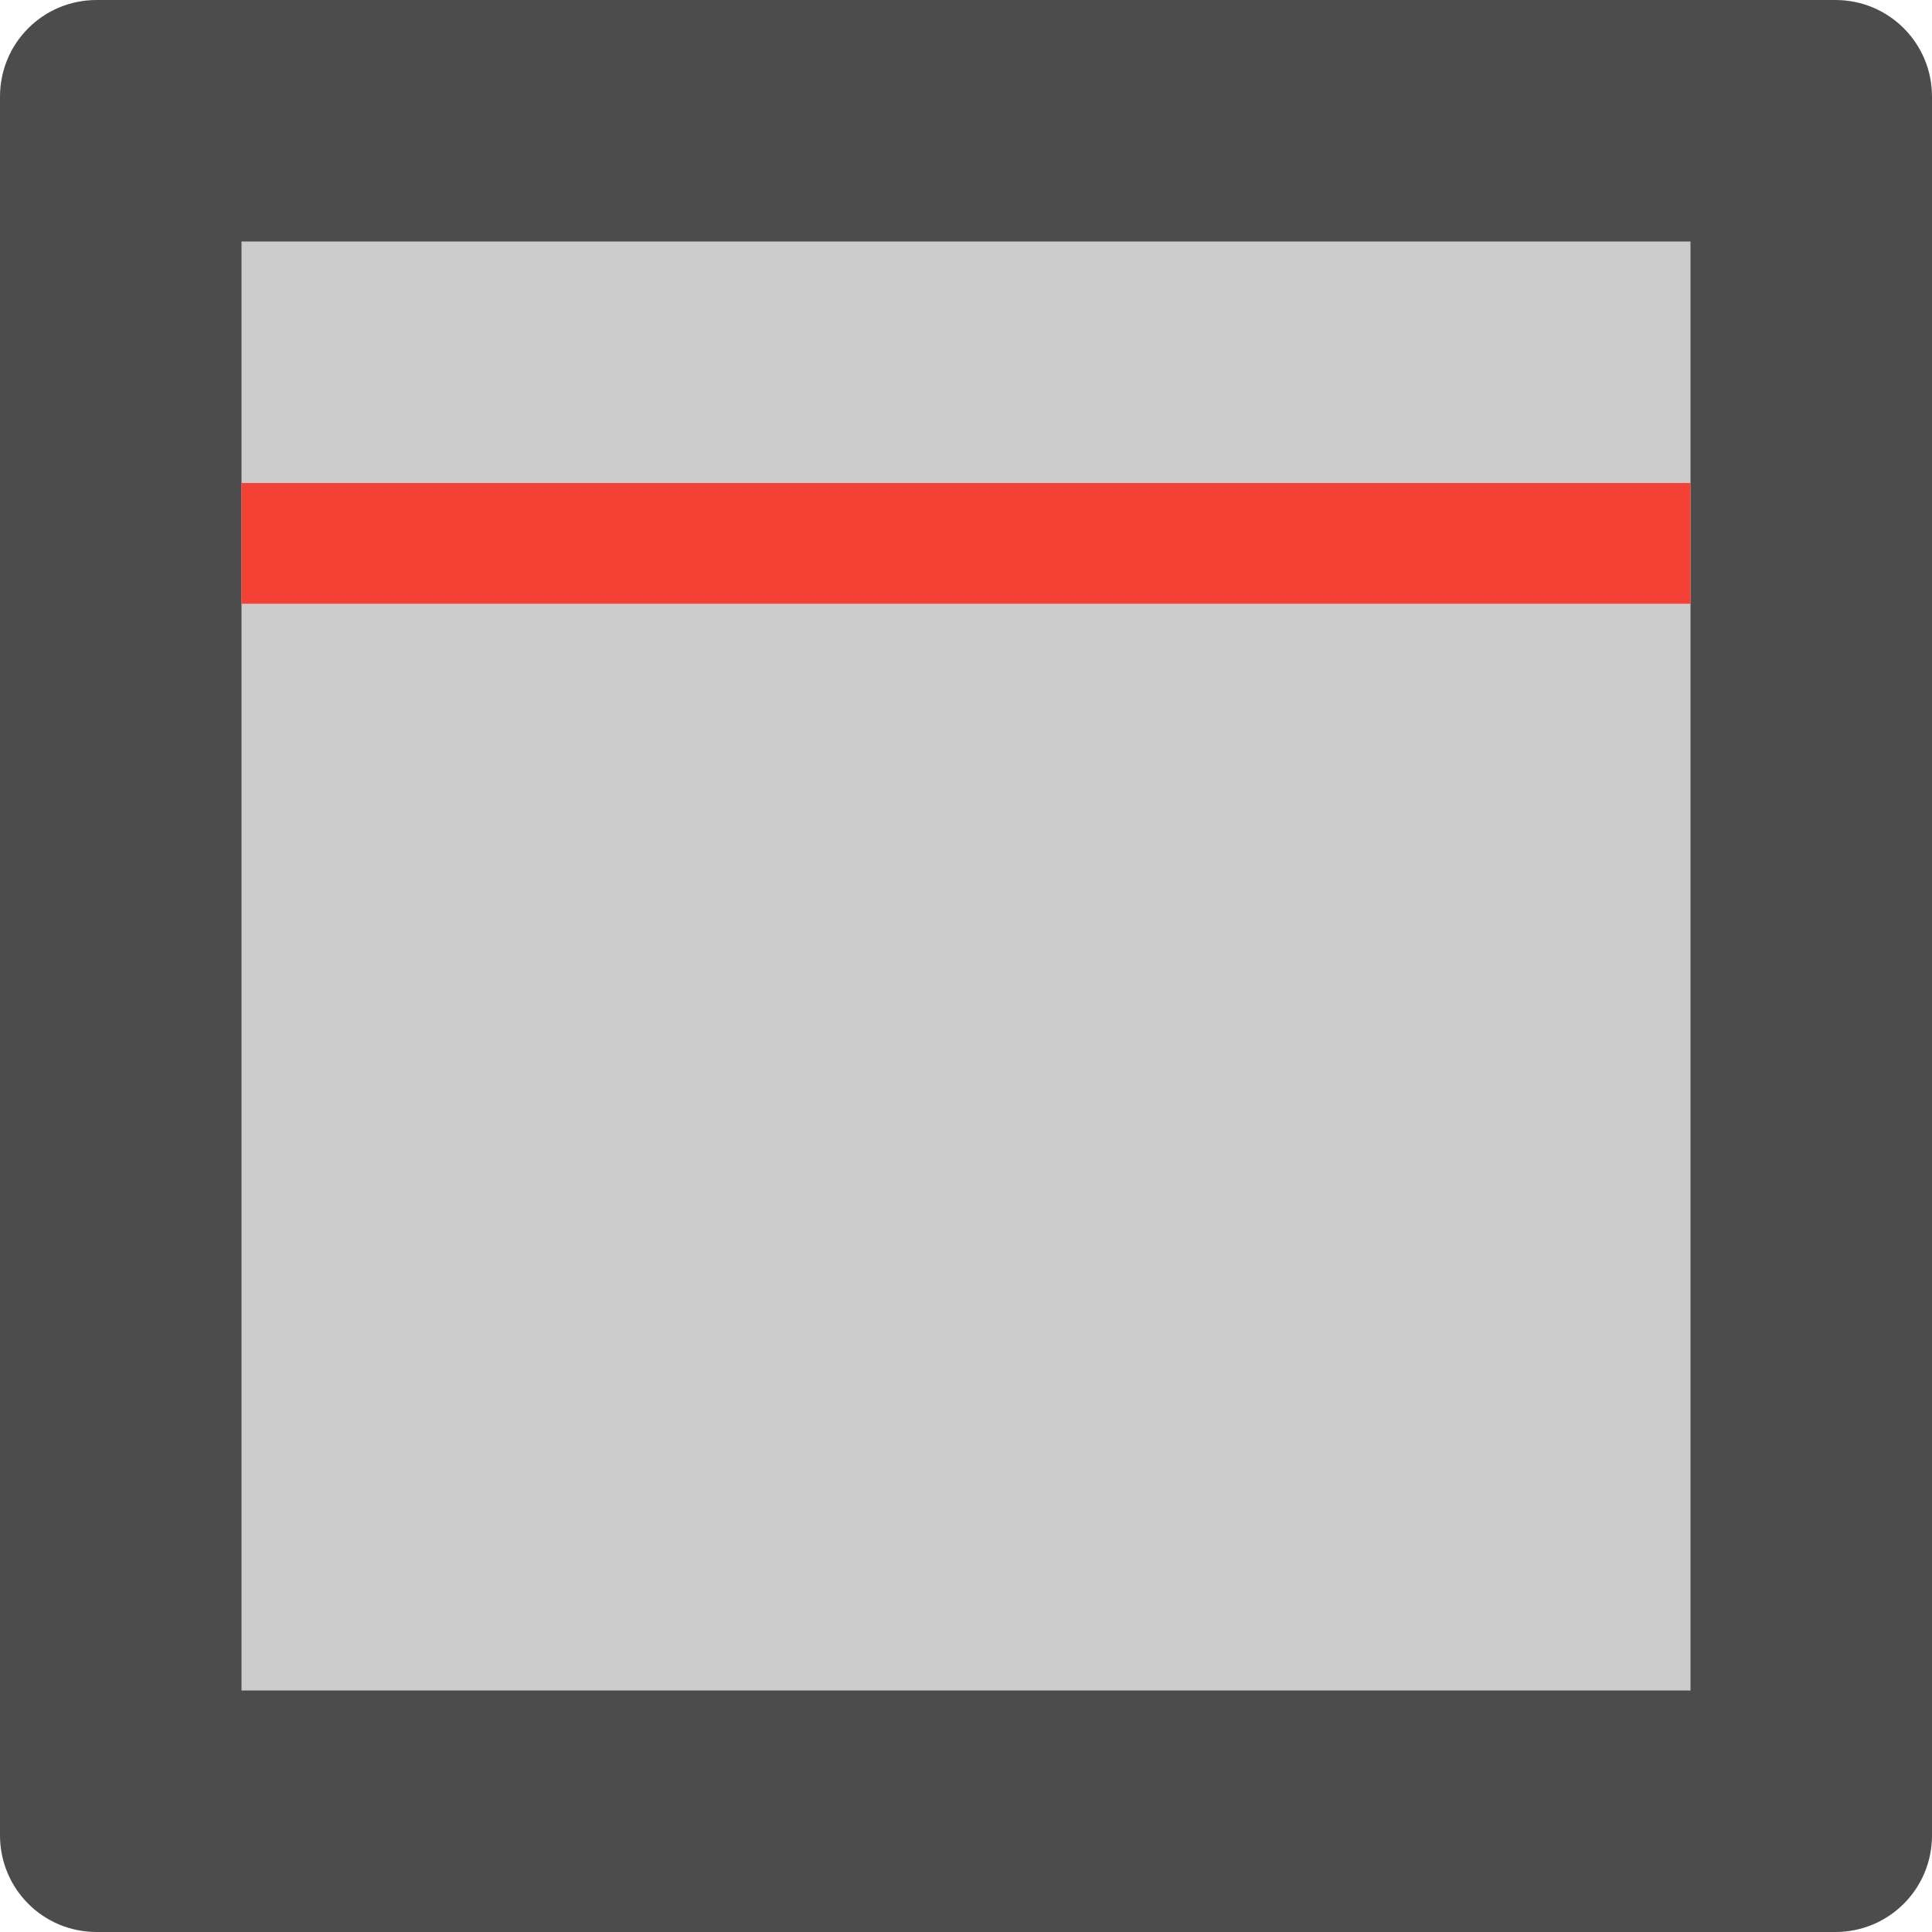 <?xml version="1.0" encoding="UTF-8" standalone="no"?>
<svg xmlns="http://www.w3.org/2000/svg" height="16" width="16" version="1">
 <path fill="#4c4c4c" d="m0.8-4e-8c-0.443 0-0.8 0.357-0.8 0.8v14.399c-4e-8 0.444 0.357 0.801 0.8 0.801h14.4c0.443 0 0.8-0.357 0.8-0.8v-14.4c0-0.443-0.357-0.8-0.8-0.8h-14.399z"/>
 <rect height="12" width="12" y="2" x="2" fill="#ccc"/>
 <rect rx="0" ry="0" height="1" width="12" y="4" x="2" fill="#f34235"/>
</svg>
